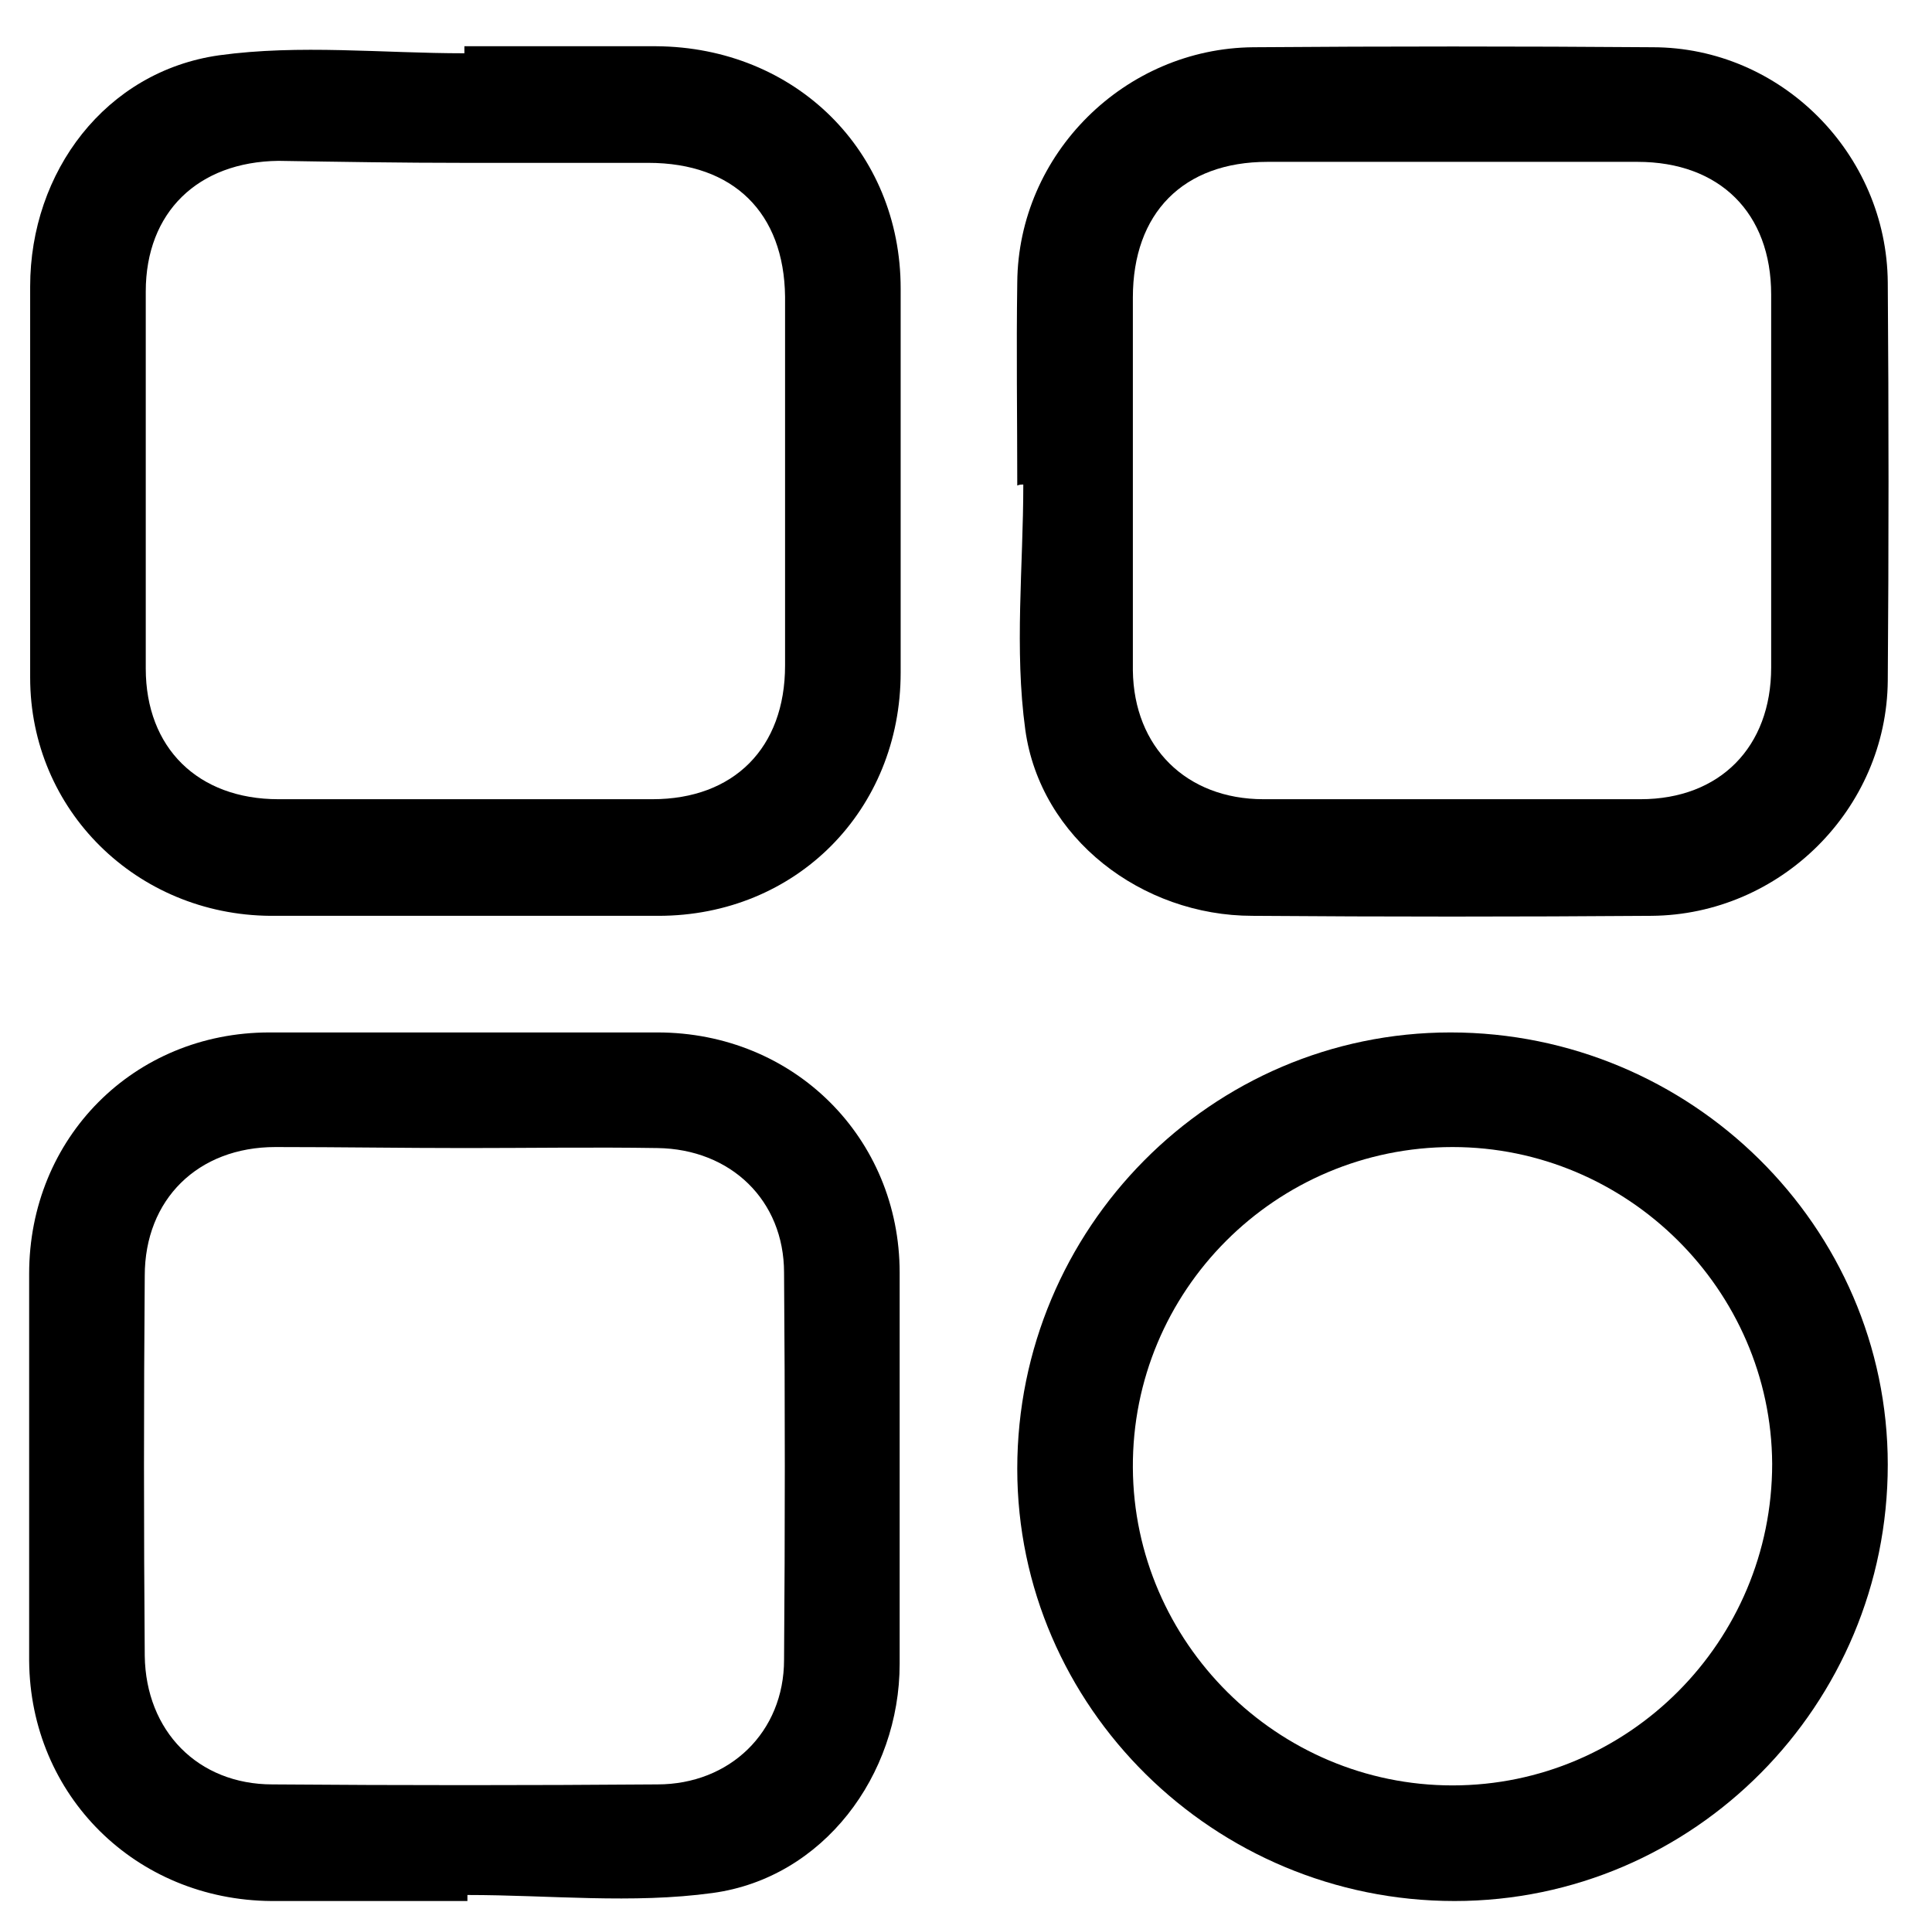 <?xml version="1.0" encoding="utf-8"?>
<!-- Generator: Adobe Illustrator 25.2.0, SVG Export Plug-In . SVG Version: 6.00 Build 0)  -->
<svg version="1.1" id="Layer_1" xmlns="http://www.w3.org/2000/svg" xmlns:xlink="http://www.w3.org/1999/xlink" x="0px" y="0px"
	 viewBox="0 0 192.2 191.6" style="enable-background:new 0 0 192.2 191.6;" xml:space="preserve">
<g>
	<g>
		<path d="M356.2,185c0-1.8,0-3.2,0-4.5c0-20.1,0-40.3,0-60.4c0-11.5-7.6-19.1-19-19.1c-11.3,0-22.5,0-33.8,0
			c-11.7,0-19.3,7.5-19.3,19.2c0,20.1,0,40.3,0,60.4c0,1.3,0,2.7,0,4.4c-10.5,0-20.7,0.2-30.9-0.1c-3.4-0.1-5.1-2.9-5.1-7.1
			c0-21.9,0-43.8,0-65.7c0-1.5,0-3,0-4.5c-0.1-4.1-2.5-6.7-6.1-6.6c-3.6,0-5.9,2.6-5.9,6.8c0,20.5,0,41,0,61.6c0,3.4-0.1,6.8,0,10.1
			c0.2,9.5,8,17.5,17.5,17.6c44.4,0.1,88.8,0.1,133.2,0c9.8,0,17.4-8.3,17.4-18.4c0-29.3,0-58.6,0-87.8c0-1.4,0-2.7,0-4.5
			c0.8,0.5,1.3,0.7,1.8,1c3.6,2.4,6.8,2.1,9-0.7c2.1-2.8,1.6-6.2-1.6-8.9c-6-5.1-12.1-10.1-18.2-15.1c-1.1-0.9-2-2-3.2-2.6
			c-7.6-4.2-10.3-10.5-8.9-18.9c0.5-2.9,0.2-6,0.1-9c-0.1-3.7-2.7-6.3-6.1-6.2c-3.3,0.1-5.7,2.5-5.8,6.1c-0.1,3.2,0,6.4,0,10.5
			c-6.5-5.4-12.4-10.3-18.3-15.2c-6.6-5.5-13.2-11.1-19.9-16.6c-8.6-7.1-17.2-7.1-25.7,0c-26.7,22.2-53.4,44.5-80.1,66.8
			c-3.4,2.8-4,6.2-1.8,9.1c2.4,3,6,3,9.5,0c26.7-22.2,53.4-44.5,80.1-66.7c4.1-3.4,6.1-3.4,10.2,0c21.7,18.1,43.5,36.1,65.1,54.3
			c1,0.8,1.7,2.5,1.8,3.7c0.1,33.4,0.1,66.8,0.1,100.2c0,4.1-2.1,6.7-5.9,6.8C376.5,185.1,366.6,185,356.2,185z M344.2,184.8
			c-16.3,0-32.1,0-48,0c0-22.1,0-44,0-65.9c0-3.8,2.6-5.9,6.7-5.9c11.5,0,23,0,34.5,0c4.4,0,6.7,2.3,6.8,6.7c0.1,6,0,12,0,18
			C344.2,153.3,344.2,168.9,344.2,184.8z"/>
		<path d="M320.2,149.1c0.1-3.2-2.5-6-5.8-6.1c-3.4-0.1-6.2,2.6-6.2,6c0,3.2,2.7,5.9,5.9,5.9C317.4,155,320.1,152.4,320.2,149.1z"/>
	</g>
</g>
<g>
	<g>
		<path d="M46.5,188.5c8.2,0,16.4,0.9,24.4-0.2c11-1.5,18.6-11.7,18.6-22.8c0-13,0-25.9,0-38.9c0-13.4-10.5-23.9-24.1-23.9
			c-12.9,0-25.7,0-38.6,0c-13.5,0-23.9,10.5-23.9,24c0,12.8,0,25.7,0,38.5C3,178.6,13.5,189,27,189.1c6.5,0,13,0,19.5,0
			C46.5,188.9,46.5,188.7,46.5,188.5z M46.3,114.2c6.4,0,12.8-0.1,19.1,0c7.3,0.1,12.6,5.2,12.6,12.4c0.1,12.8,0.1,25.7,0,38.5
			c0,7.2-5.4,12.4-12.6,12.4c-12.8,0.1-25.5,0.1-38.3,0c-7.4,0-12.6-5.3-12.7-12.8c-0.1-12.6-0.1-25.2,0-37.8
			c0-7.6,5.3-12.8,13-12.8C33.8,114.1,40,114.2,46.3,114.2z"/>
		<path d="M46.2,5.3c-8.2,0-16.4-0.9-24.4,0.2C10.5,7.1,3,17.1,3,28.5c0,13,0,25.9,0,38.9C3,80.6,13.6,91,26.9,91.1
			c12.9,0,25.7,0,38.6,0c13.7,0,24.1-10.5,24.1-24.2c0-12.7,0-25.4,0-38.2c0-13.7-10.5-24-24.3-24.1c-6.4,0-12.7,0-19.1,0
			C46.2,4.9,46.2,5.1,46.2,5.3z M46.1,16.2c6.1,0,12.3,0,18.4,0c8.5,0,13.5,5,13.6,13.3c0,12.2,0,24.5,0,36.7
			c0,8.2-5.1,13.3-13.2,13.3c-12.4,0-24.8,0-37.2,0c-8,0-13.2-5.1-13.2-13c0-12.5,0-25,0-37.5c0-7.9,5.2-12.9,13.2-13
			C33.8,16.1,40,16.2,46.1,16.2z"/>
		<path d="M101.8,48.2c0,8.1-0.9,16.4,0.2,24.4c1.5,10.8,11.6,18.5,22.6,18.5c13.2,0.1,26.5,0.1,39.7,0
			c12.8-0.1,23.4-10.6,23.5-23.4c0.1-13.2,0.1-26.4,0-39.6c-0.1-12.8-10.6-23.4-23.4-23.4c-13.2-0.1-26.5-0.1-39.7,0
			c-12.8,0.1-23.4,10.6-23.5,23.4c-0.1,6.7,0,13.4,0,20.2C101.4,48.2,101.6,48.2,101.8,48.2z M112.7,48c0-6.1,0-12.2,0-18.4
			c0-8.4,5-13.5,13.4-13.5c12.3,0,24.5,0,36.8,0c8.2,0,13.3,5.1,13.3,13.2c0,12.4,0,24.7,0,37.1c0,7.9-5.1,13.1-13,13.1
			c-12.5,0-25,0-37.5,0c-7.7,0-12.9-5.2-13-12.8C112.7,60.5,112.7,54.3,112.7,48z"/>
		<path d="M144.7,189.1c23.8,0,43.1-19.5,43.1-43.4c0-23.7-19.6-43-43.5-43c-23.8,0-43.1,19.5-43.1,43.4
			C101.2,169.8,120.8,189.1,144.7,189.1z M144.5,177.6c-17.4,0-31.7-14.2-31.8-31.6c-0.1-17.6,14.2-31.9,31.8-31.9
			c17.4,0,31.7,14.2,31.8,31.5C176.3,163.3,162,177.6,144.5,177.6z"/>
	</g>
</g>
<g>
</g>
<g>
</g>
<g>
</g>
<g>
</g>
<g>
</g>
<g>
</g>
</svg>
